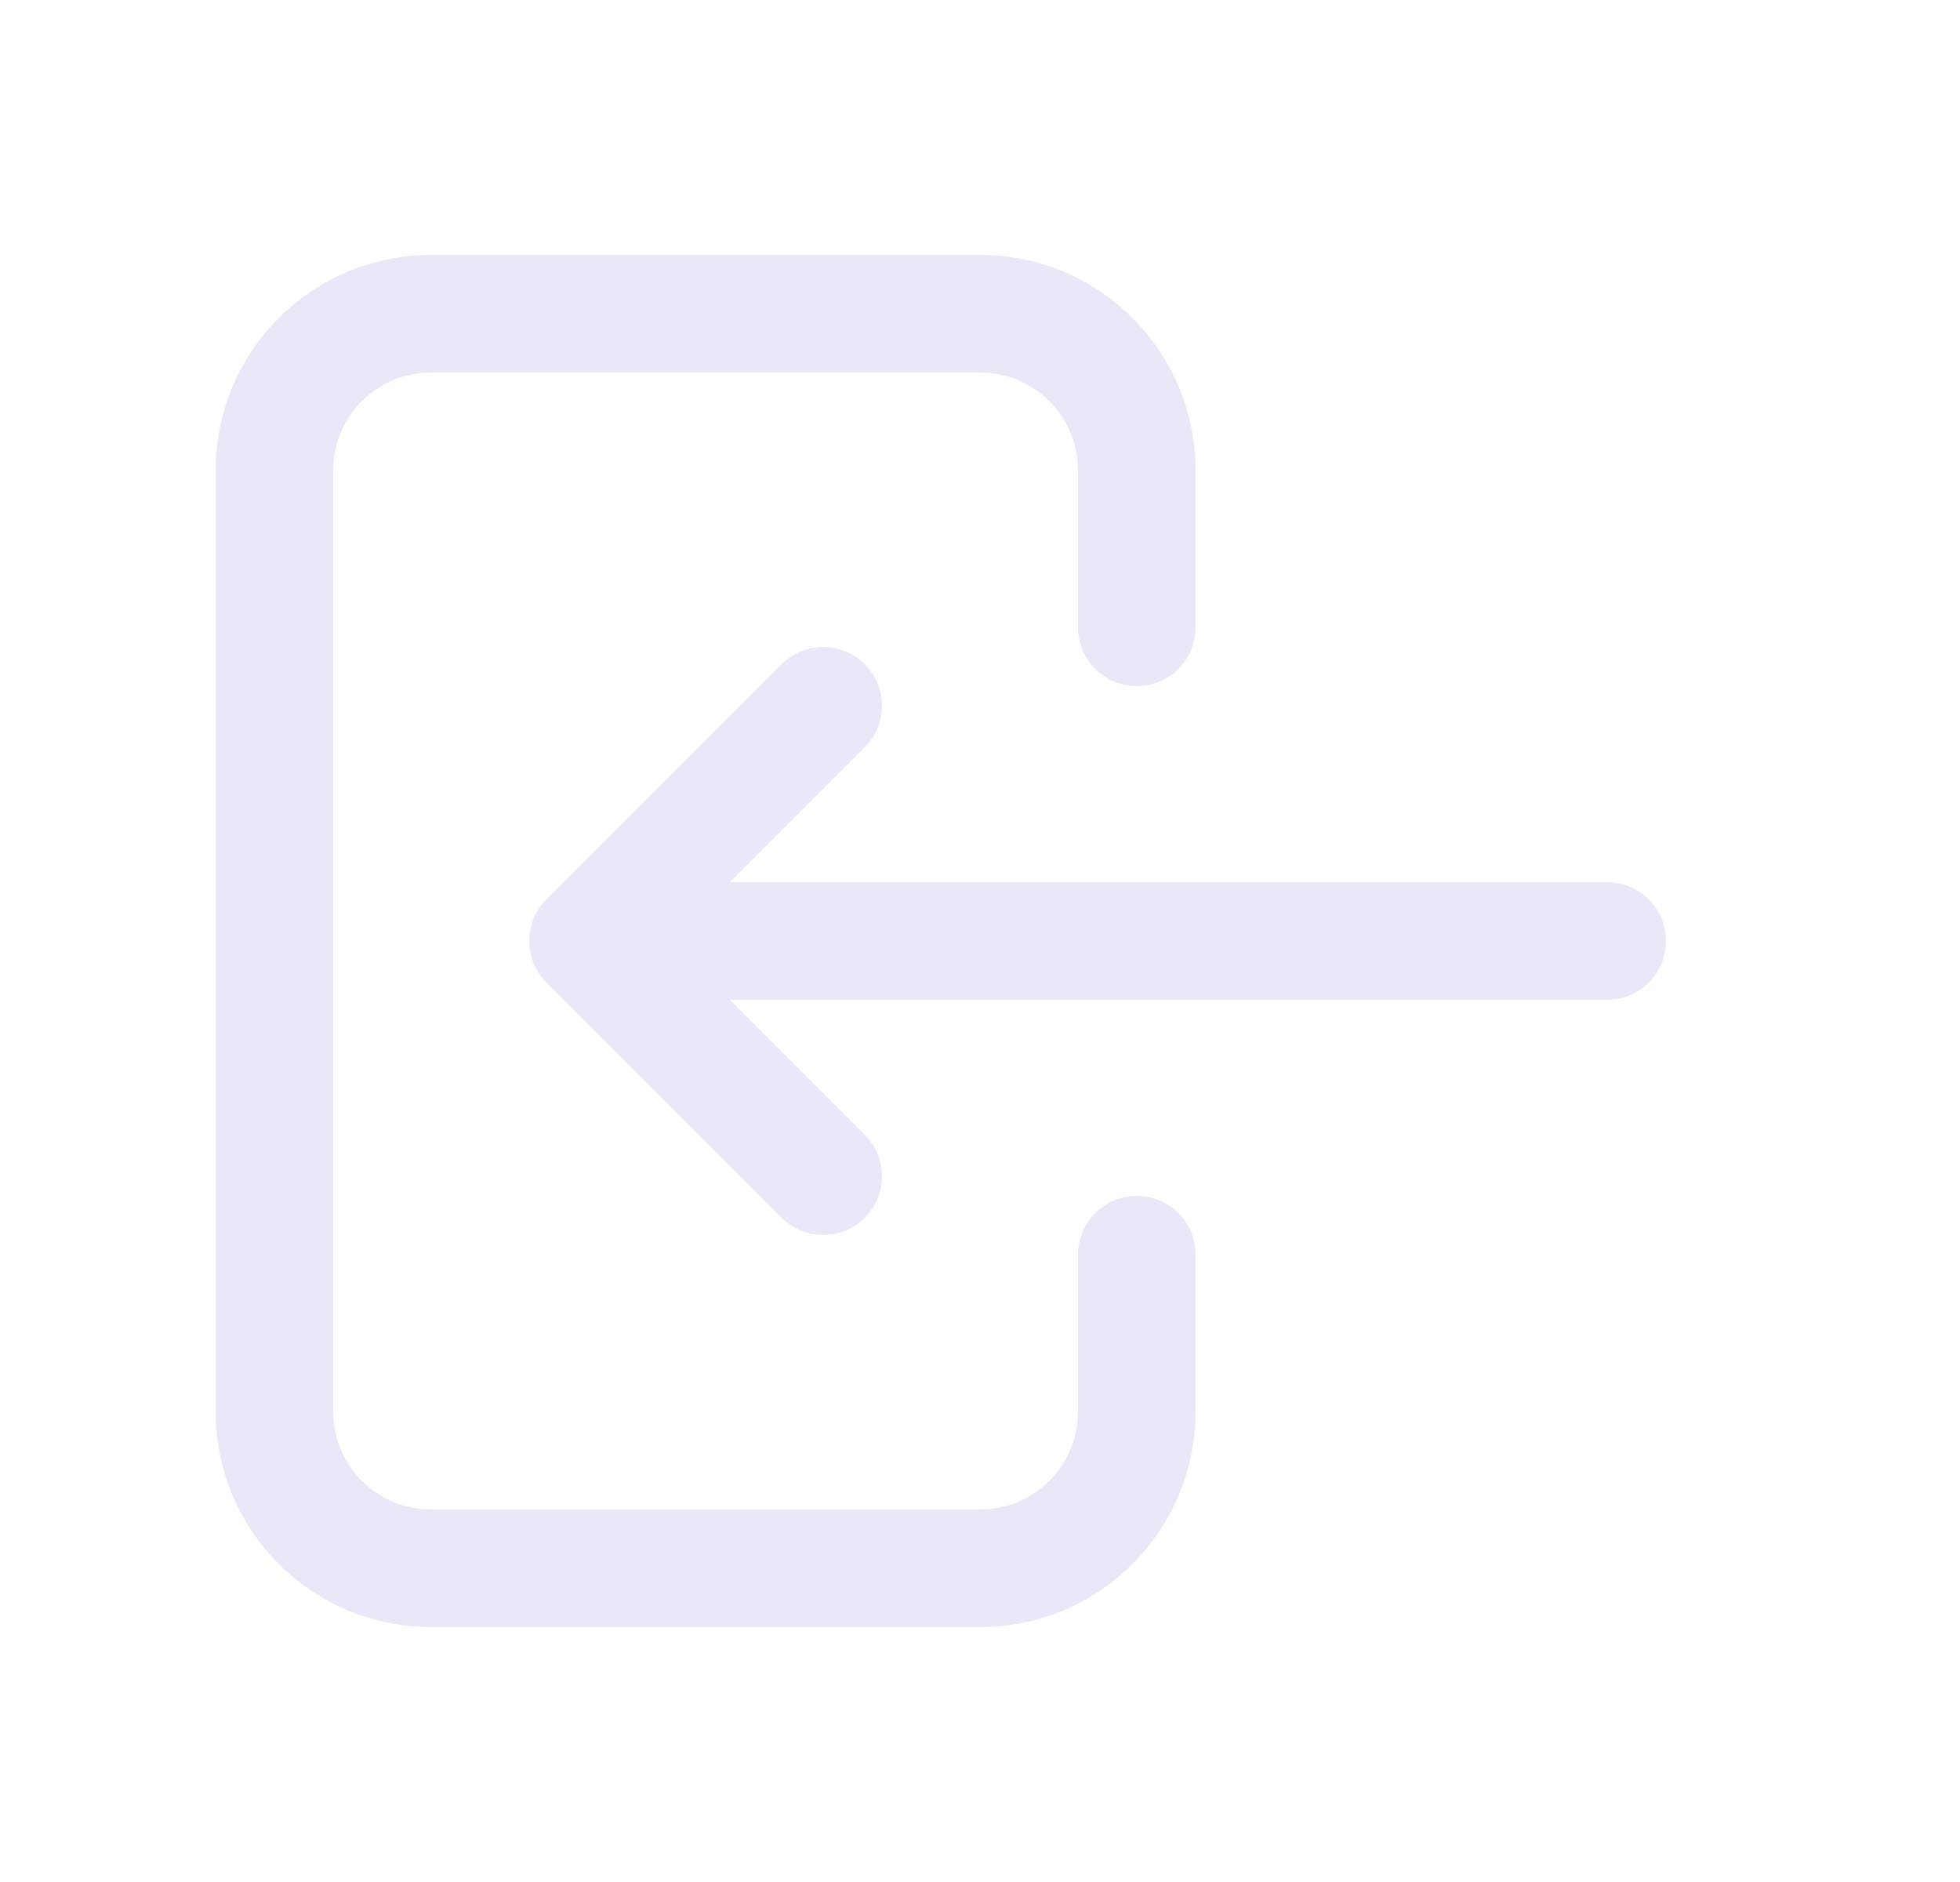 <svg width="25" height="24" viewBox="0 0 25 24" fill="none" xmlns="http://www.w3.org/2000/svg">
<path d="M14.5 8V6C14.5 4.895 13.605 4 12.5 4H5.5C4.395 4 3.5 4.895 3.5 6V18C3.5 19.105 4.395 20 5.5 20H12.5C13.605 20 14.5 19.105 14.5 18V16" stroke="#E1DEF5" stroke-opacity="0.7" stroke-width="1.5" stroke-linecap="round" stroke-linejoin="round"/>
<path d="M20.5 12.75C20.914 12.75 21.25 12.414 21.25 12C21.25 11.586 20.914 11.25 20.5 11.25V12.75ZM7.5 12L6.97 11.47C6.755 11.684 6.691 12.007 6.807 12.287C6.923 12.567 7.197 12.75 7.5 12.75V12ZM11.03 9.53C11.323 9.237 11.323 8.763 11.03 8.47C10.737 8.177 10.263 8.177 9.97 8.47L11.03 9.53ZM9.97 15.53C10.263 15.823 10.737 15.823 11.03 15.53C11.323 15.237 11.323 14.763 11.03 14.47L9.97 15.53ZM8.03 11.47C7.737 11.177 7.263 11.177 6.97 11.47C6.677 11.763 6.677 12.237 6.97 12.53L8.03 11.47ZM20.5 11.25H7.5V12.75H20.5V11.25ZM8.03 12.53L11.03 9.53L9.97 8.47L6.97 11.47L8.03 12.53ZM11.03 14.47L8.03 11.47L6.97 12.53L9.97 15.53L11.03 14.47Z" fill="#E1DEF5" fill-opacity="0.7"/>
</svg>
